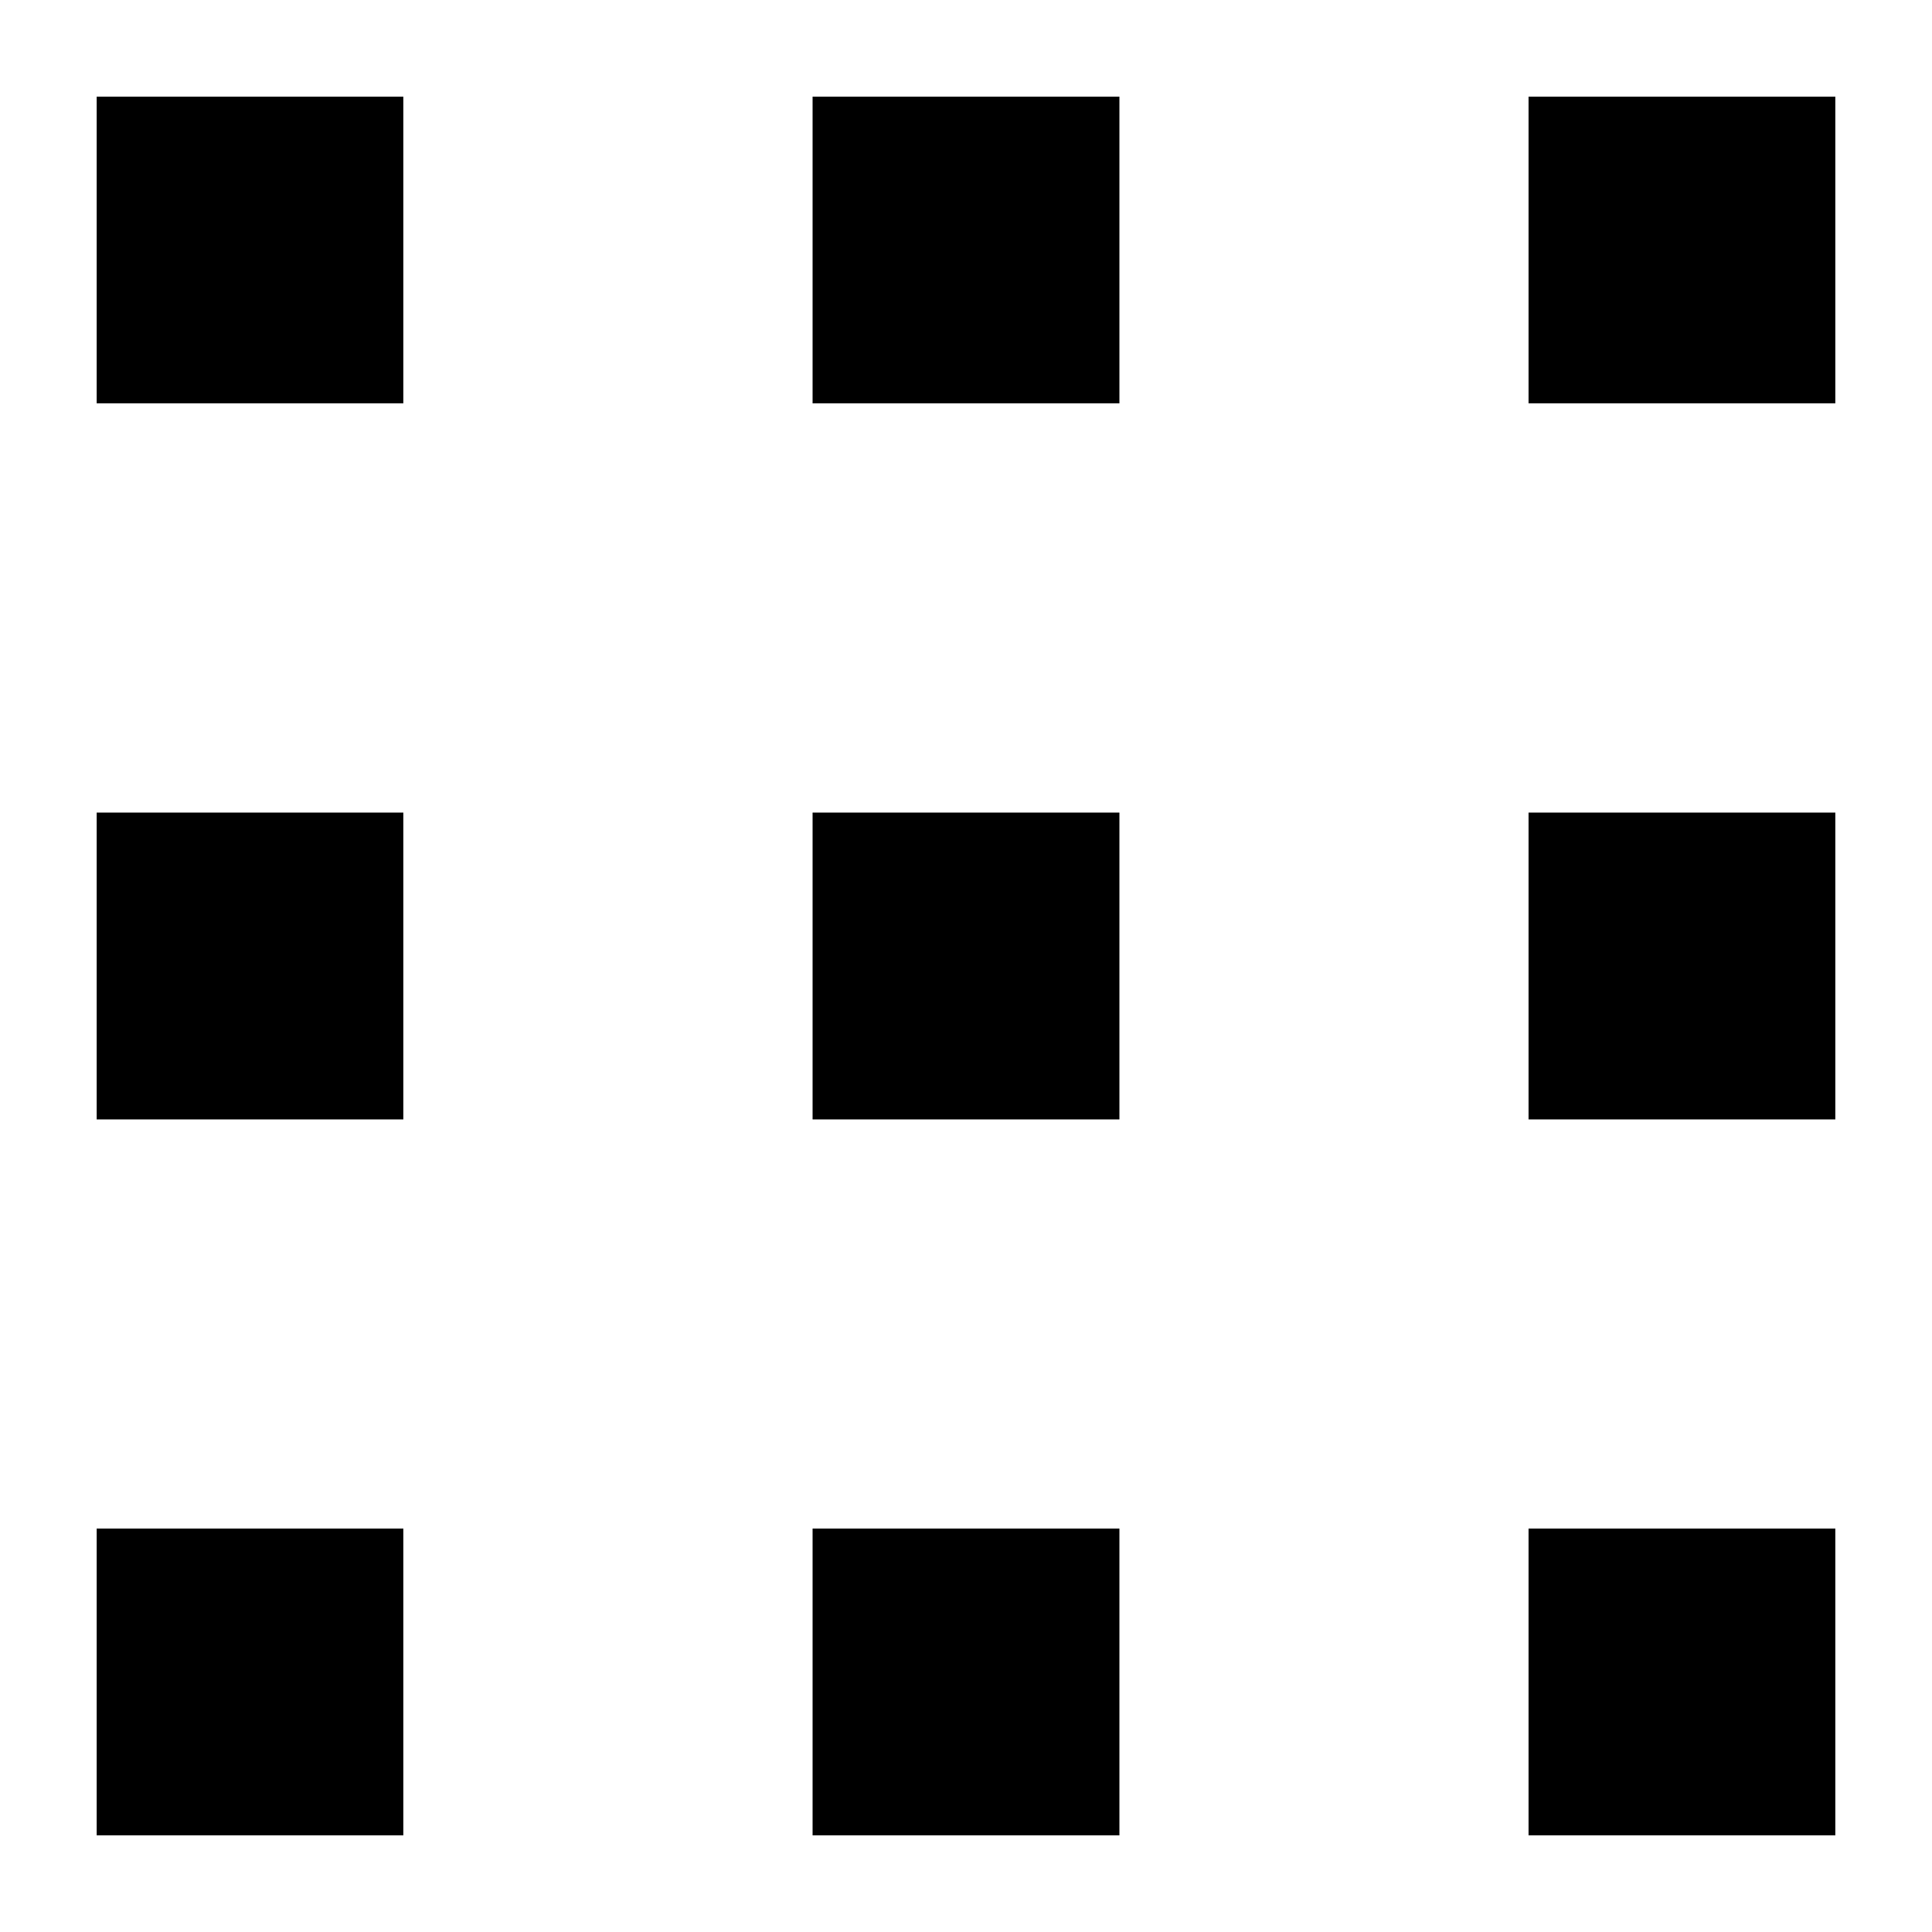 <svg width="20" height="20" viewBox="0 0 20 20" fill="none" xmlns="http://www.w3.org/2000/svg">
<path d="M4.176 1H1V4.176H4.176V1Z" fill="black"/>
<path d="M11.588 1H8.412V4.176H11.588V1Z" fill="black"/>
<path d="M19 1H15.823V4.176H19V1Z" fill="black"/>
<path d="M4.176 8.412H1V11.588H4.176V8.412Z" fill="black"/>
<path d="M11.588 8.412H8.412V11.588H11.588V8.412Z" fill="black"/>
<path d="M19 8.412H15.823V11.588H19V8.412Z" fill="black"/>
<path d="M4.176 15.823H1V19H4.176V15.823Z" fill="black"/>
<path d="M11.588 15.823H8.412V19H11.588V15.823Z" fill="black"/>
<path d="M19 15.823H15.823V19H19V15.823Z" fill="black"/>
</svg>
